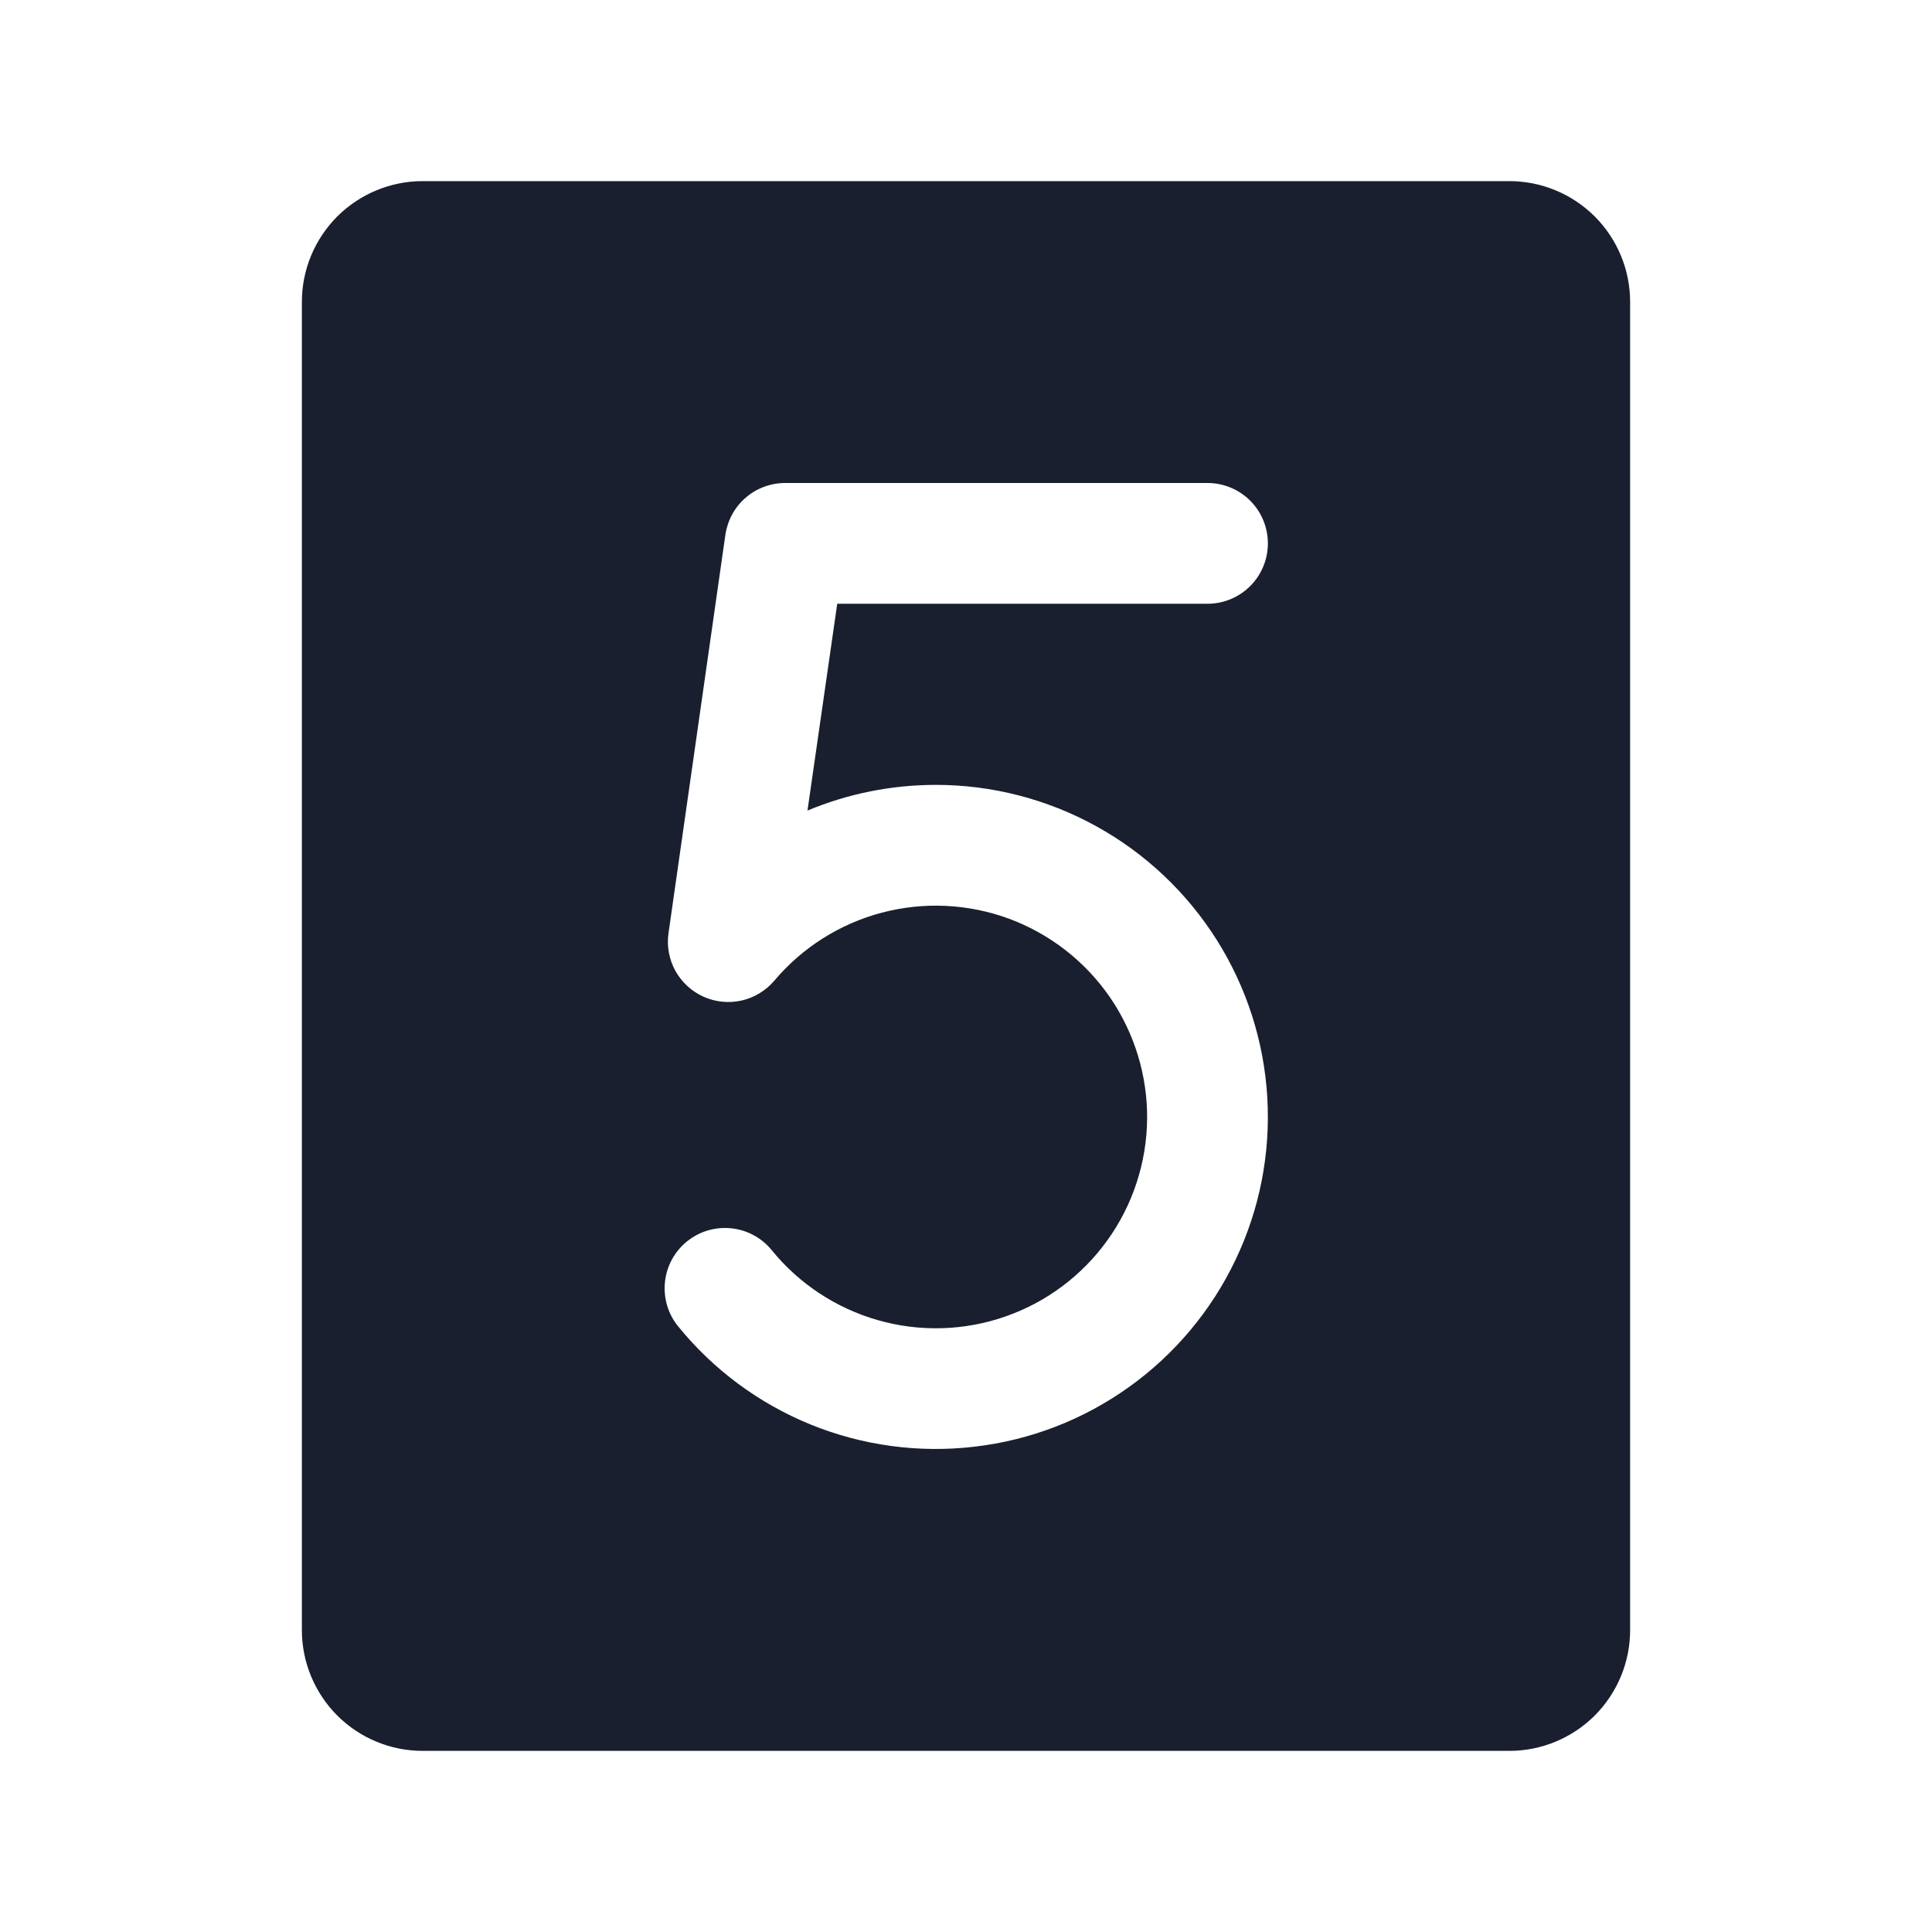 <svg width="20" height="20" viewBox="0 0 20 20" fill="none" xmlns="http://www.w3.org/2000/svg">
<path d="M15.625 1.875H4.375C4.043 1.875 3.726 2.007 3.491 2.241C3.257 2.476 3.125 2.793 3.125 3.125V16.875C3.125 17.206 3.257 17.524 3.491 17.759C3.726 17.993 4.043 18.125 4.375 18.125H15.625C15.957 18.125 16.274 17.993 16.509 17.759C16.743 17.524 16.875 17.206 16.875 16.875V3.125C16.875 2.793 16.743 2.476 16.509 2.241C16.274 2.007 15.957 1.875 15.625 1.875ZM9.688 8.125C10.268 8.125 10.839 8.272 11.348 8.553C11.856 8.833 12.285 9.238 12.595 9.729C12.905 10.22 13.085 10.782 13.119 11.361C13.153 11.941 13.04 12.52 12.789 13.044C12.539 13.568 12.16 14.02 11.688 14.358C11.216 14.696 10.666 14.909 10.089 14.976C9.512 15.044 8.928 14.965 8.39 14.746C7.853 14.527 7.379 14.175 7.014 13.723C6.912 13.594 6.866 13.43 6.884 13.267C6.902 13.104 6.984 12.954 7.112 12.851C7.24 12.747 7.403 12.699 7.567 12.715C7.73 12.731 7.881 12.811 7.986 12.938C8.269 13.288 8.654 13.542 9.087 13.666C9.52 13.79 9.981 13.777 10.406 13.629C10.832 13.481 11.201 13.205 11.464 12.839C11.727 12.473 11.87 12.035 11.875 11.584C11.879 11.134 11.744 10.693 11.489 10.322C11.233 9.951 10.869 9.668 10.447 9.511C10.024 9.355 9.564 9.333 9.128 9.448C8.693 9.563 8.303 9.81 8.013 10.155C7.925 10.257 7.807 10.328 7.675 10.358C7.543 10.387 7.406 10.373 7.283 10.318C7.16 10.263 7.058 10.169 6.992 10.051C6.927 9.933 6.901 9.797 6.92 9.663L7.509 5.537C7.531 5.388 7.604 5.252 7.717 5.154C7.83 5.055 7.975 5.001 8.125 5H12.5C12.666 5 12.825 5.066 12.942 5.183C13.059 5.3 13.125 5.459 13.125 5.625C13.125 5.791 13.059 5.95 12.942 6.067C12.825 6.184 12.666 6.25 12.5 6.25H8.667L8.359 8.391C8.78 8.215 9.232 8.125 9.688 8.125Z" fill="#191F2E"/>
</svg>
